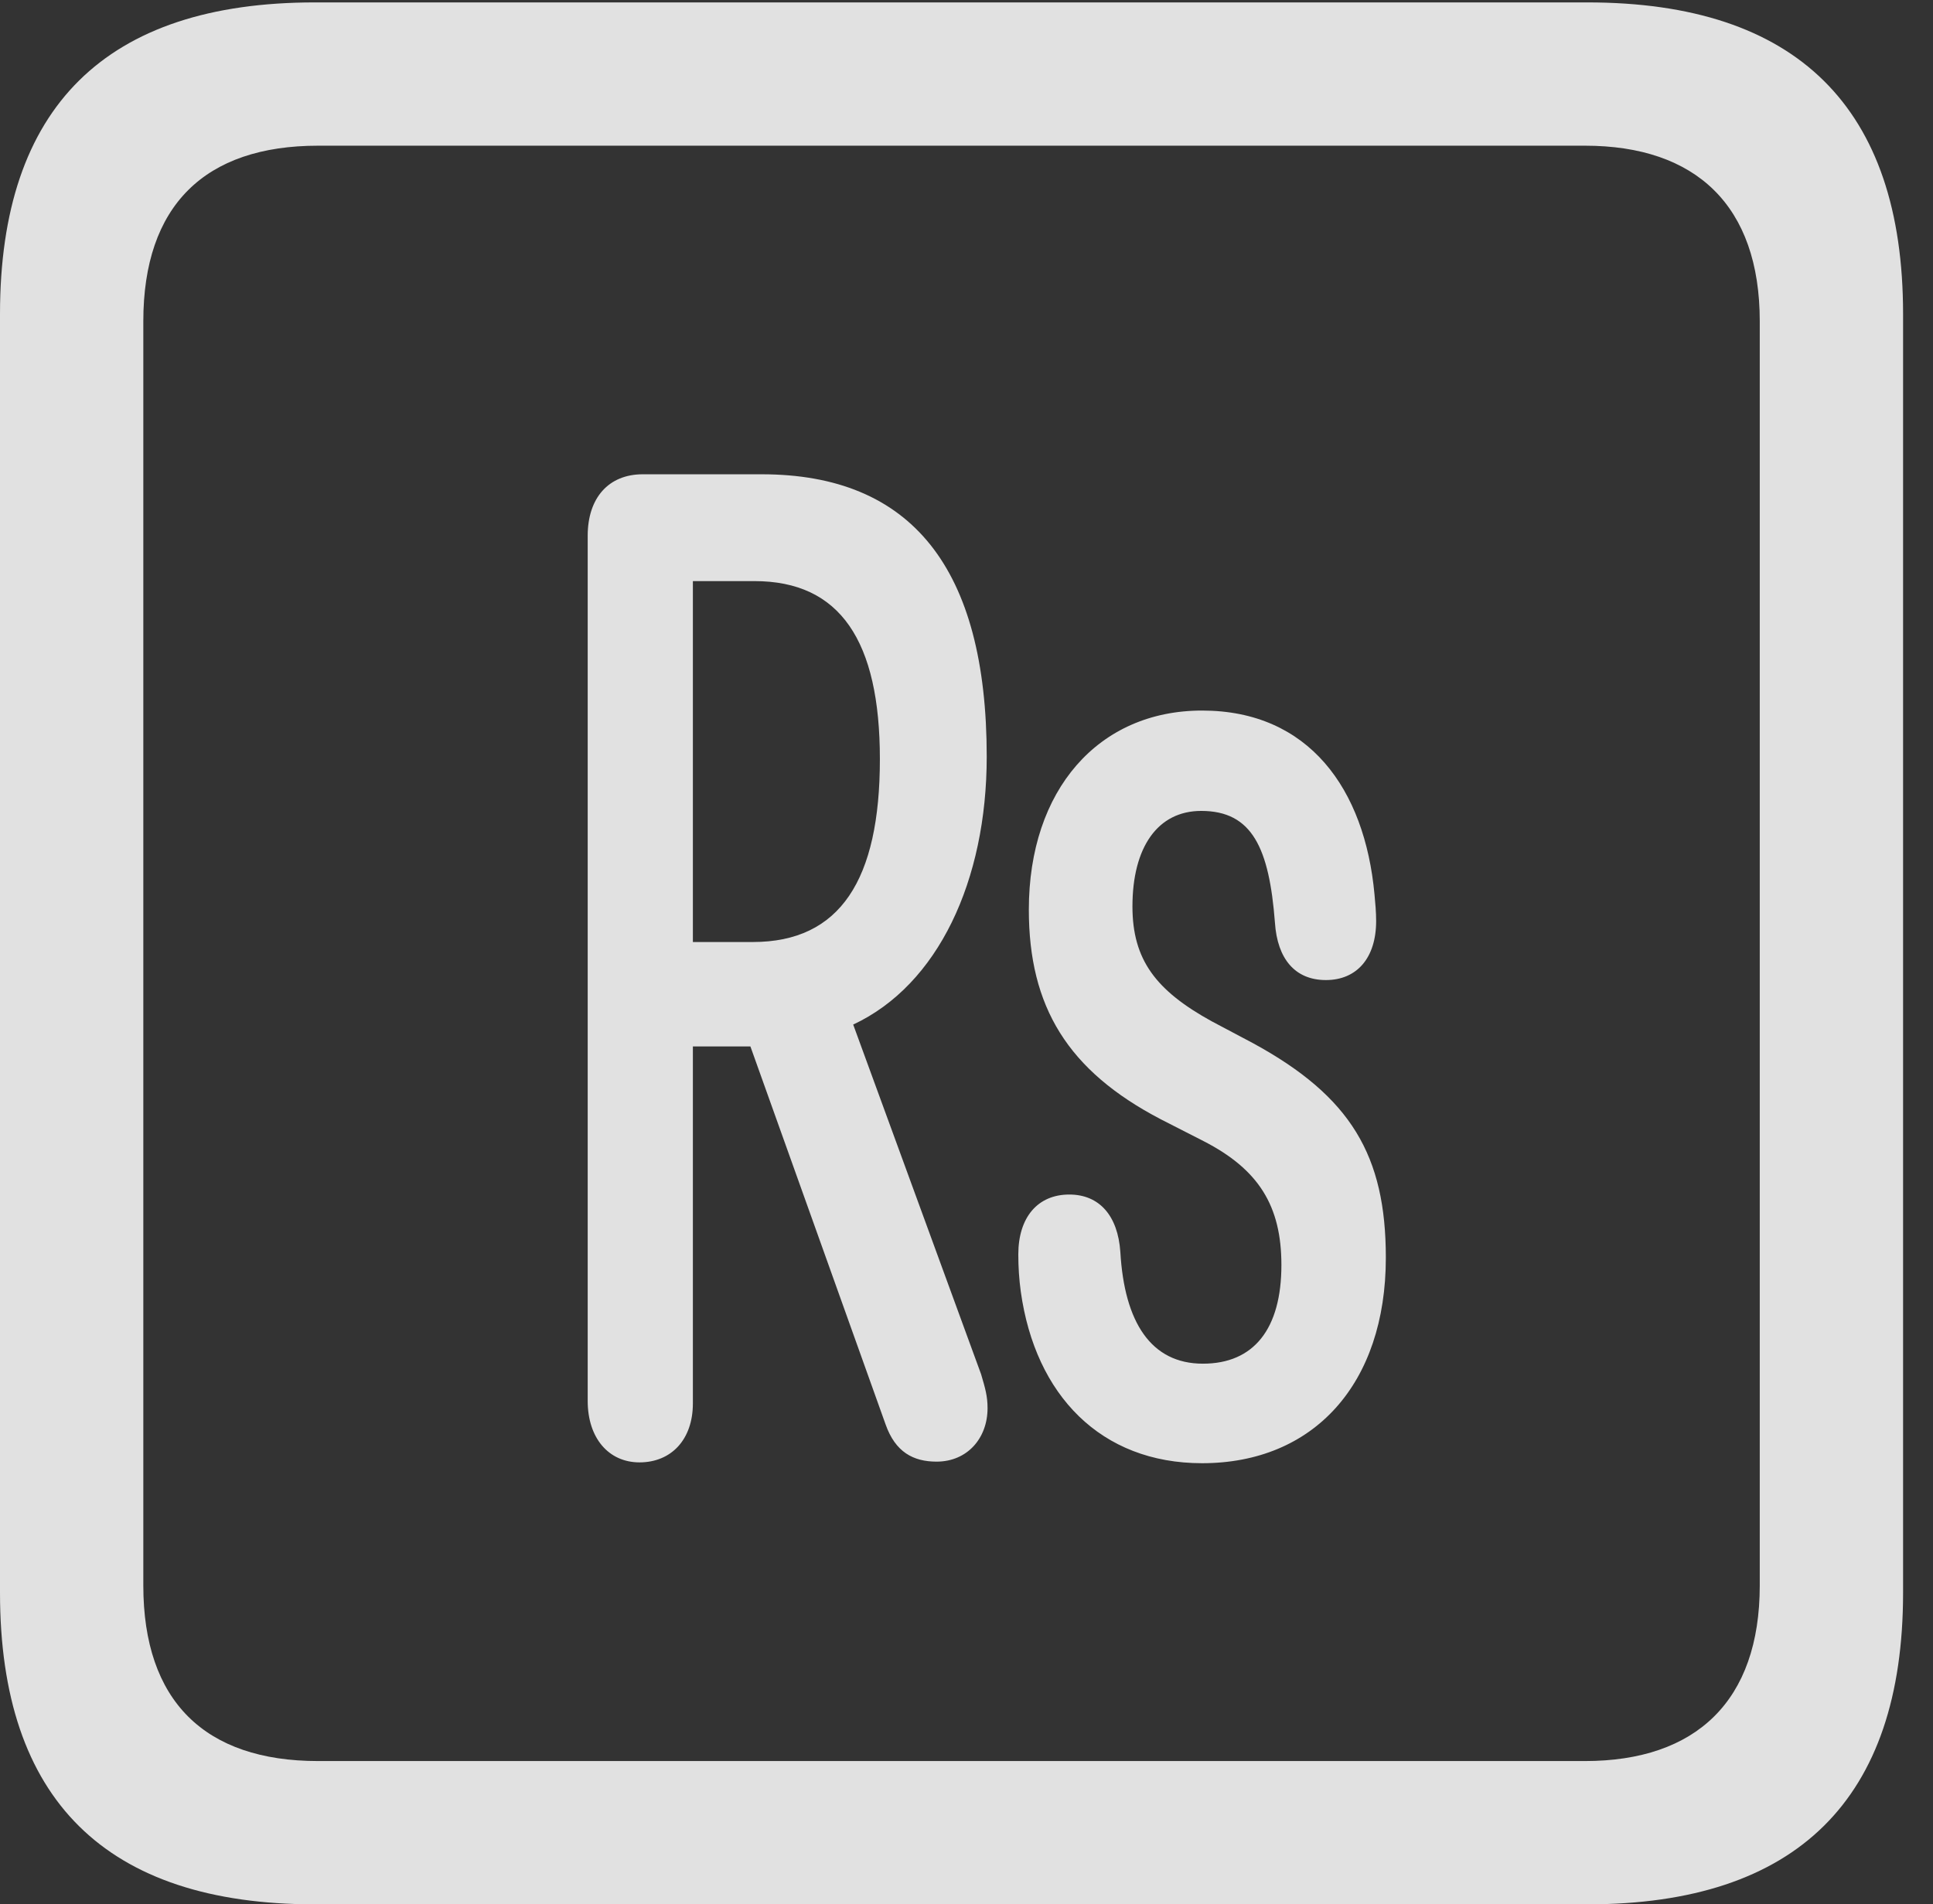 <?xml version="1.0" encoding="UTF-8"?>
<!--Generator: Apple Native CoreSVG 232.5-->
<!DOCTYPE svg
PUBLIC "-//W3C//DTD SVG 1.1//EN"
       "http://www.w3.org/Graphics/SVG/1.1/DTD/svg11.dtd">
<svg version="1.1" xmlns="http://www.w3.org/2000/svg" xmlns:xlink="http://www.w3.org/1999/xlink" width="23.32" height="22.979">
 <rect width="100%" height="100%" fill="#333333" stroke="none"/>
 <g>
  <rect height="22.979" opacity="0" width="23.32" x="0" y="0"/>
  <path d="M3.799 22.979L19.15 22.979C21.68 22.979 22.959 21.709 22.959 19.219L22.959 3.789C22.959 1.299 21.68 0.029 19.15 0.029L3.799 0.029C1.279 0.029 0 1.289 0 3.789L0 19.219C0 21.719 1.279 22.979 3.799 22.979ZM3.838 21.25C2.471 21.25 1.729 20.527 1.729 19.131L1.729 3.877C1.729 2.48 2.471 1.758 3.838 1.758L19.121 1.758C20.459 1.758 21.23 2.48 21.23 3.877L21.23 19.131C21.23 20.527 20.459 21.25 19.121 21.25Z" fill="#ffffff" fill-opacity="0.85"/>
  <path d="M7.715 17.646C8.096 17.646 8.359 17.373 8.359 16.934L8.359 12.627L9.053 12.627L10.684 17.188C10.801 17.52 11.016 17.637 11.299 17.637C11.67 17.637 11.914 17.354 11.914 16.992C11.914 16.846 11.885 16.748 11.836 16.582L10.293 12.363C11.318 11.885 11.904 10.625 11.904 9.131C11.904 6.855 10.996 5.723 9.189 5.723L7.754 5.723C7.344 5.723 7.09 6.006 7.09 6.465L7.09 16.904C7.09 17.354 7.344 17.646 7.715 17.646ZM8.359 11.367L8.359 7.012L9.102 7.012C10.137 7.012 10.615 7.734 10.615 9.16C10.615 10.615 10.137 11.367 9.082 11.367ZM14.502 17.656C15.85 17.656 16.719 16.699 16.719 15.176C16.719 13.945 16.299 13.232 15.117 12.588L14.619 12.324C13.945 11.953 13.662 11.582 13.662 10.938C13.662 10.225 13.965 9.785 14.492 9.785C15.107 9.785 15.312 10.234 15.381 11.133C15.41 11.572 15.625 11.826 15.996 11.826C16.367 11.826 16.602 11.562 16.602 11.113C16.602 11.006 16.592 10.898 16.582 10.791C16.465 9.521 15.791 8.574 14.502 8.574C13.252 8.574 12.412 9.531 12.412 10.977C12.412 12.148 12.881 12.92 14.004 13.506L14.521 13.77C15.185 14.111 15.459 14.551 15.459 15.264C15.459 16.035 15.127 16.455 14.512 16.455C13.887 16.455 13.565 15.957 13.516 15.107C13.486 14.668 13.262 14.414 12.9 14.414C12.52 14.414 12.285 14.688 12.285 15.137C12.285 15.293 12.295 15.44 12.315 15.586C12.49 16.836 13.281 17.656 14.502 17.656Z" fill="#ffffff" fill-opacity="0.85"/>
 </g>
</svg>
